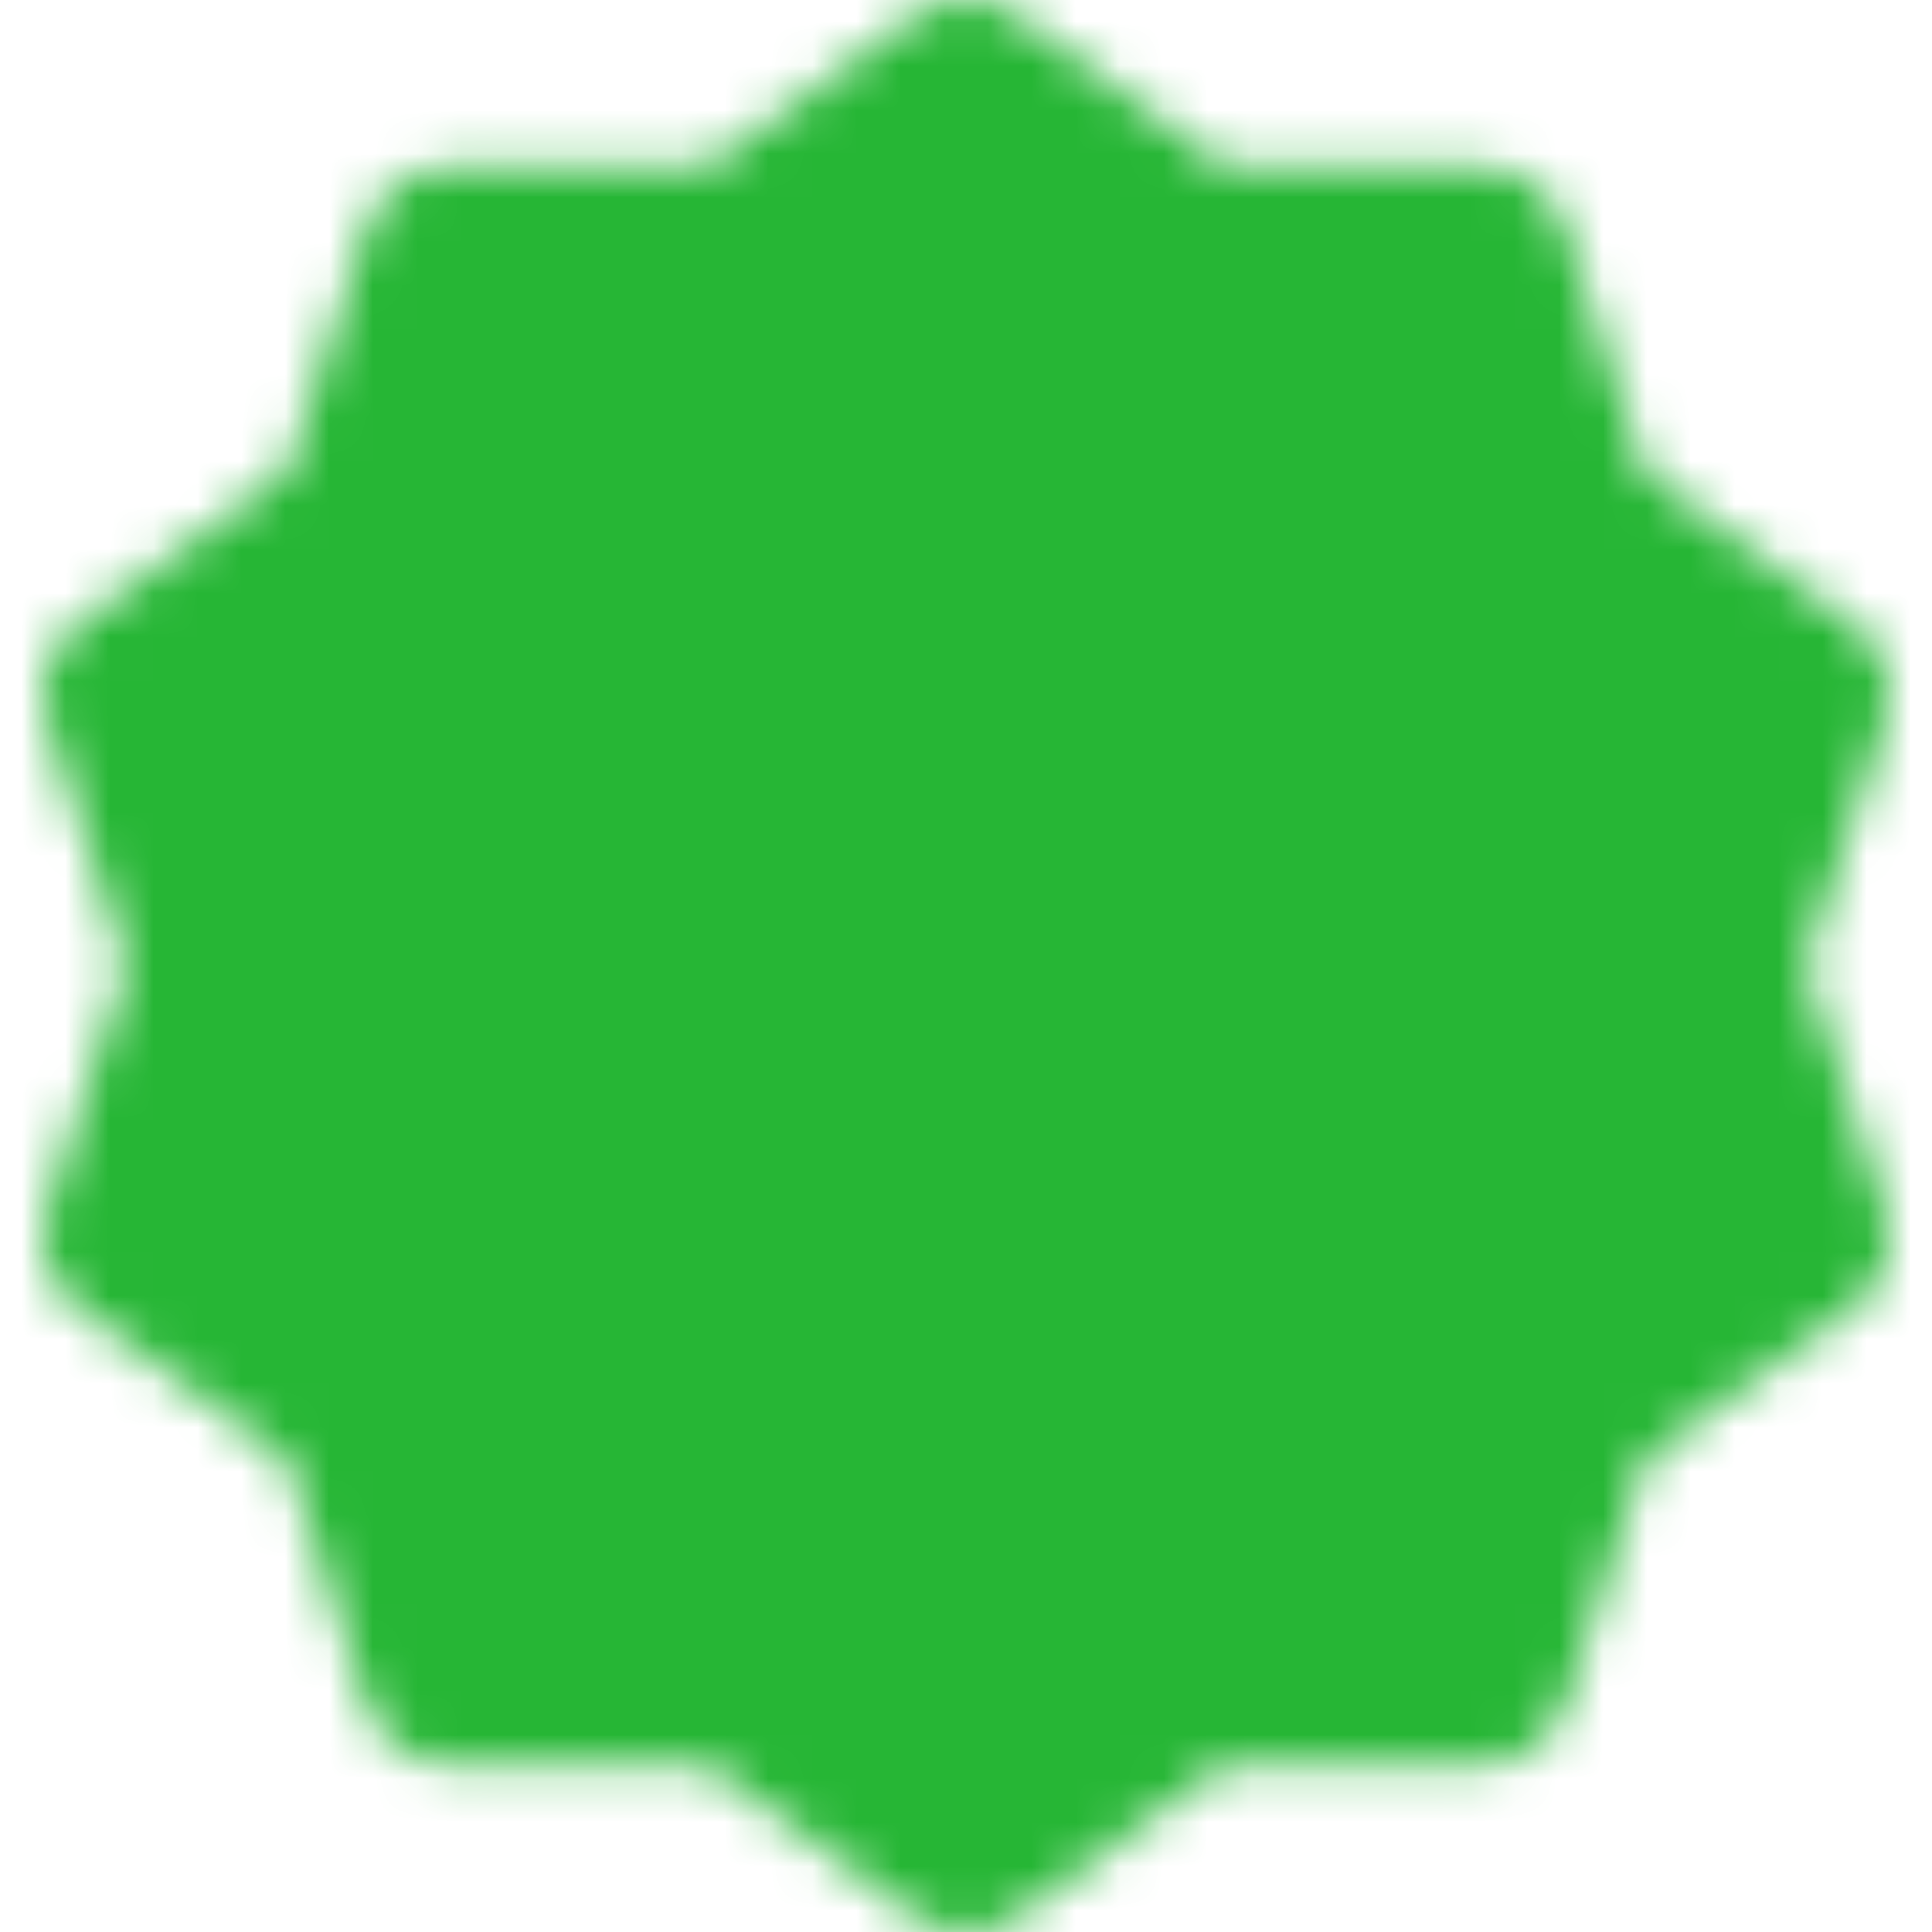 <svg width="44" height="44" viewBox="0 0 44 44" fill="none" xmlns="http://www.w3.org/2000/svg">
<mask id="mask0_537_718" style="mask-type:luminance" maskUnits="userSpaceOnUse" x="0" y="0" width="44" height="44">
<path d="M22 2L27.253 5.832L33.756 5.82L35.753 12.008L41.021 15.82L39 22L41.021 28.18L35.753 31.992L33.756 38.18L27.253 38.168L22 42L16.747 38.168L10.244 38.18L8.247 31.992L2.979 28.18L5 22L2.979 15.82L8.247 12.008L10.244 5.82L16.747 5.832L22 2Z" fill="white" stroke="white" stroke-width="4" stroke-linecap="round" stroke-linejoin="round"/>
<path d="M15 22L20 27L30 17" stroke="black" stroke-width="4" stroke-linecap="round" stroke-linejoin="round"/>
</mask>
<g mask="url(#mask0_537_718)">
<path d="M-2 -2H46V46H-2V-2Z" fill="#26B635"/>
</g>
</svg>
